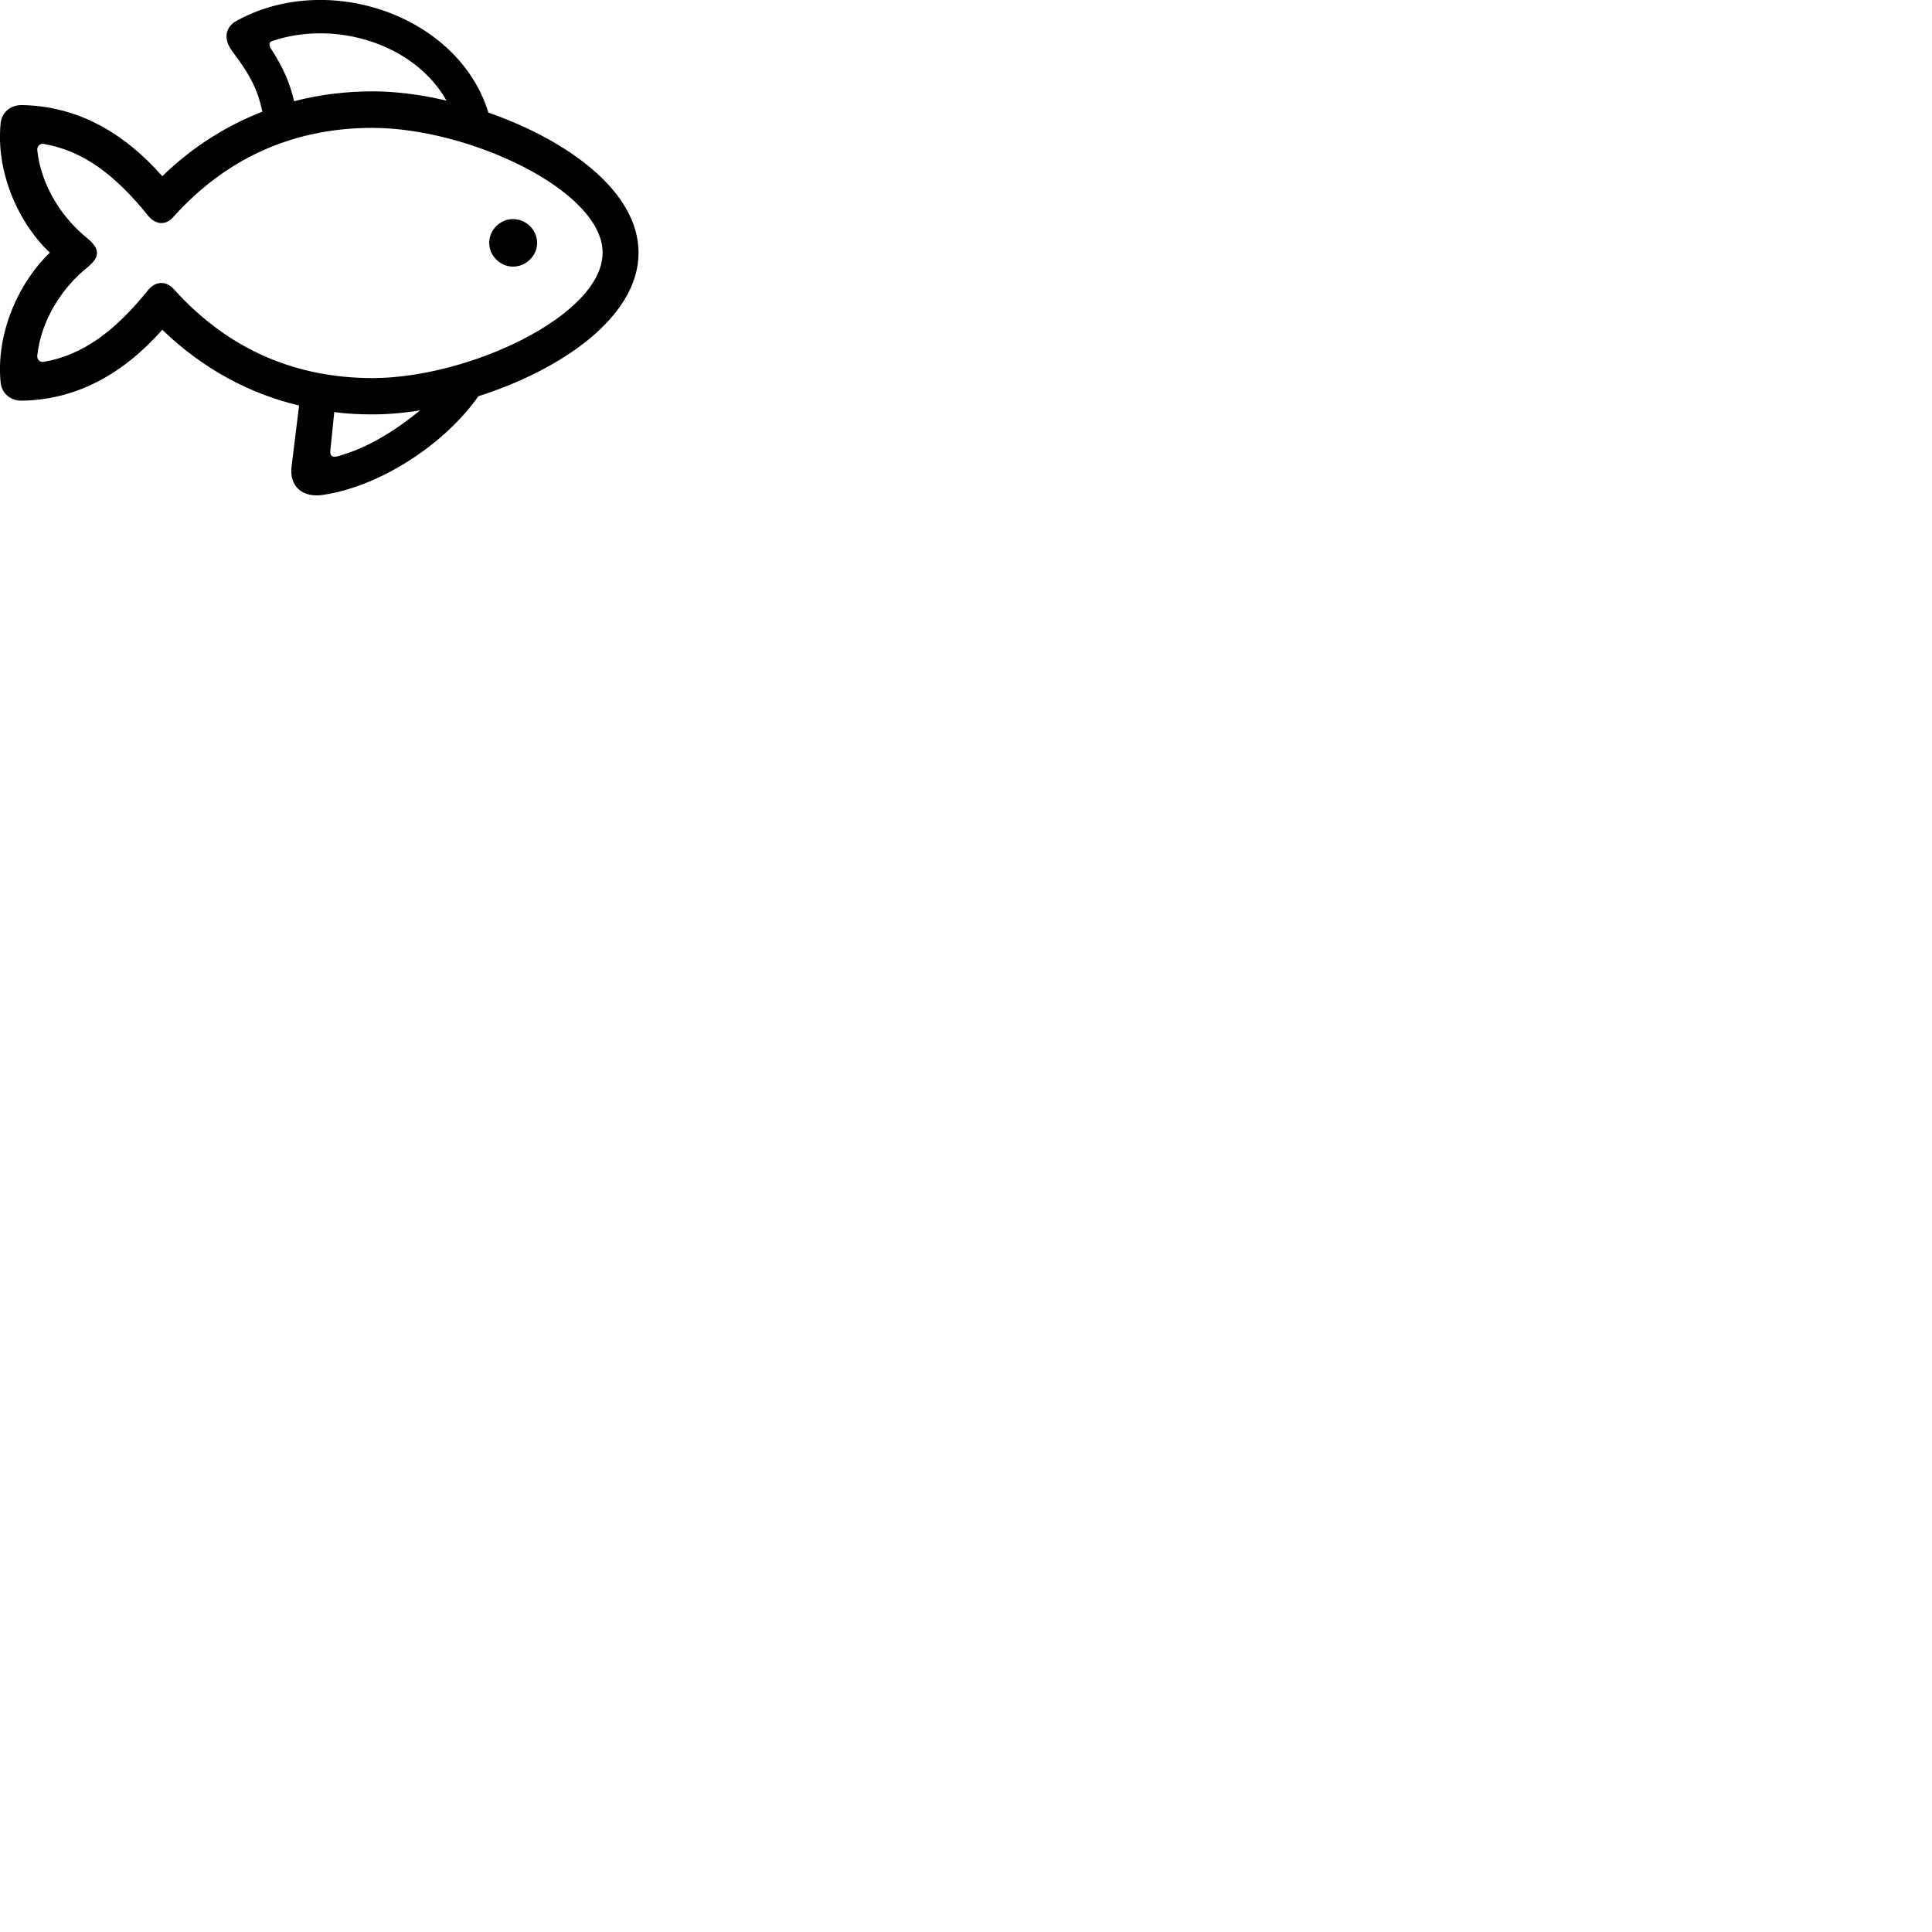 
        <svg xmlns="http://www.w3.org/2000/svg" viewBox="0 0 100 100">
            <path d="M16.761 25.609C19.691 25.159 23.001 23.009 24.761 20.509C29.031 19.149 33.051 16.419 33.051 13.079C33.051 9.889 29.351 7.249 25.281 5.829C23.731 0.789 16.971 -1.531 12.241 1.079C11.661 1.399 11.541 2.019 12.021 2.649C13.021 3.969 13.361 4.739 13.581 5.779C11.741 6.499 9.971 7.589 8.401 9.119C6.341 6.789 3.941 5.489 1.141 5.439C0.551 5.429 0.081 5.809 0.031 6.399C-0.209 8.839 0.891 11.479 2.581 13.079C0.891 14.699 -0.209 17.349 0.031 19.779C0.081 20.369 0.551 20.749 1.141 20.739C3.941 20.689 6.341 19.389 8.401 17.069C10.511 19.109 12.951 20.389 15.481 20.989L15.091 24.149C14.971 25.129 15.611 25.799 16.761 25.609ZM14.011 2.499C13.911 2.339 13.931 2.169 14.071 2.129C17.351 1.009 21.461 2.269 23.111 5.209C21.771 4.889 20.451 4.729 19.281 4.729C17.931 4.729 16.561 4.889 15.221 5.239C15.021 4.349 14.681 3.519 14.011 2.499ZM19.281 19.569C15.511 19.569 11.931 18.239 8.991 14.959C8.601 14.529 8.061 14.539 7.671 15.009C5.961 17.129 4.301 18.379 2.261 18.729C2.061 18.769 1.901 18.599 1.931 18.389C2.131 16.569 3.211 14.879 4.561 13.809C5.171 13.299 5.181 12.889 4.551 12.359C3.211 11.289 2.131 9.619 1.931 7.789C1.901 7.589 2.061 7.409 2.261 7.449C4.301 7.799 5.961 9.049 7.671 11.169C8.061 11.649 8.601 11.669 8.971 11.229C11.931 7.939 15.511 6.619 19.281 6.619C24.271 6.619 31.191 9.859 31.191 13.079C31.191 16.319 24.271 19.569 19.281 19.569ZM26.551 13.799C27.231 13.799 27.801 13.239 27.801 12.569C27.801 11.899 27.231 11.339 26.551 11.339C25.891 11.339 25.321 11.899 25.321 12.569C25.321 13.239 25.891 13.799 26.551 13.799ZM19.281 21.449C20.051 21.449 20.891 21.379 21.751 21.239C20.471 22.269 19.091 23.169 17.471 23.619C17.221 23.679 17.061 23.629 17.101 23.299L17.301 21.329C17.951 21.419 18.621 21.449 19.281 21.449Z" />
        </svg>
    